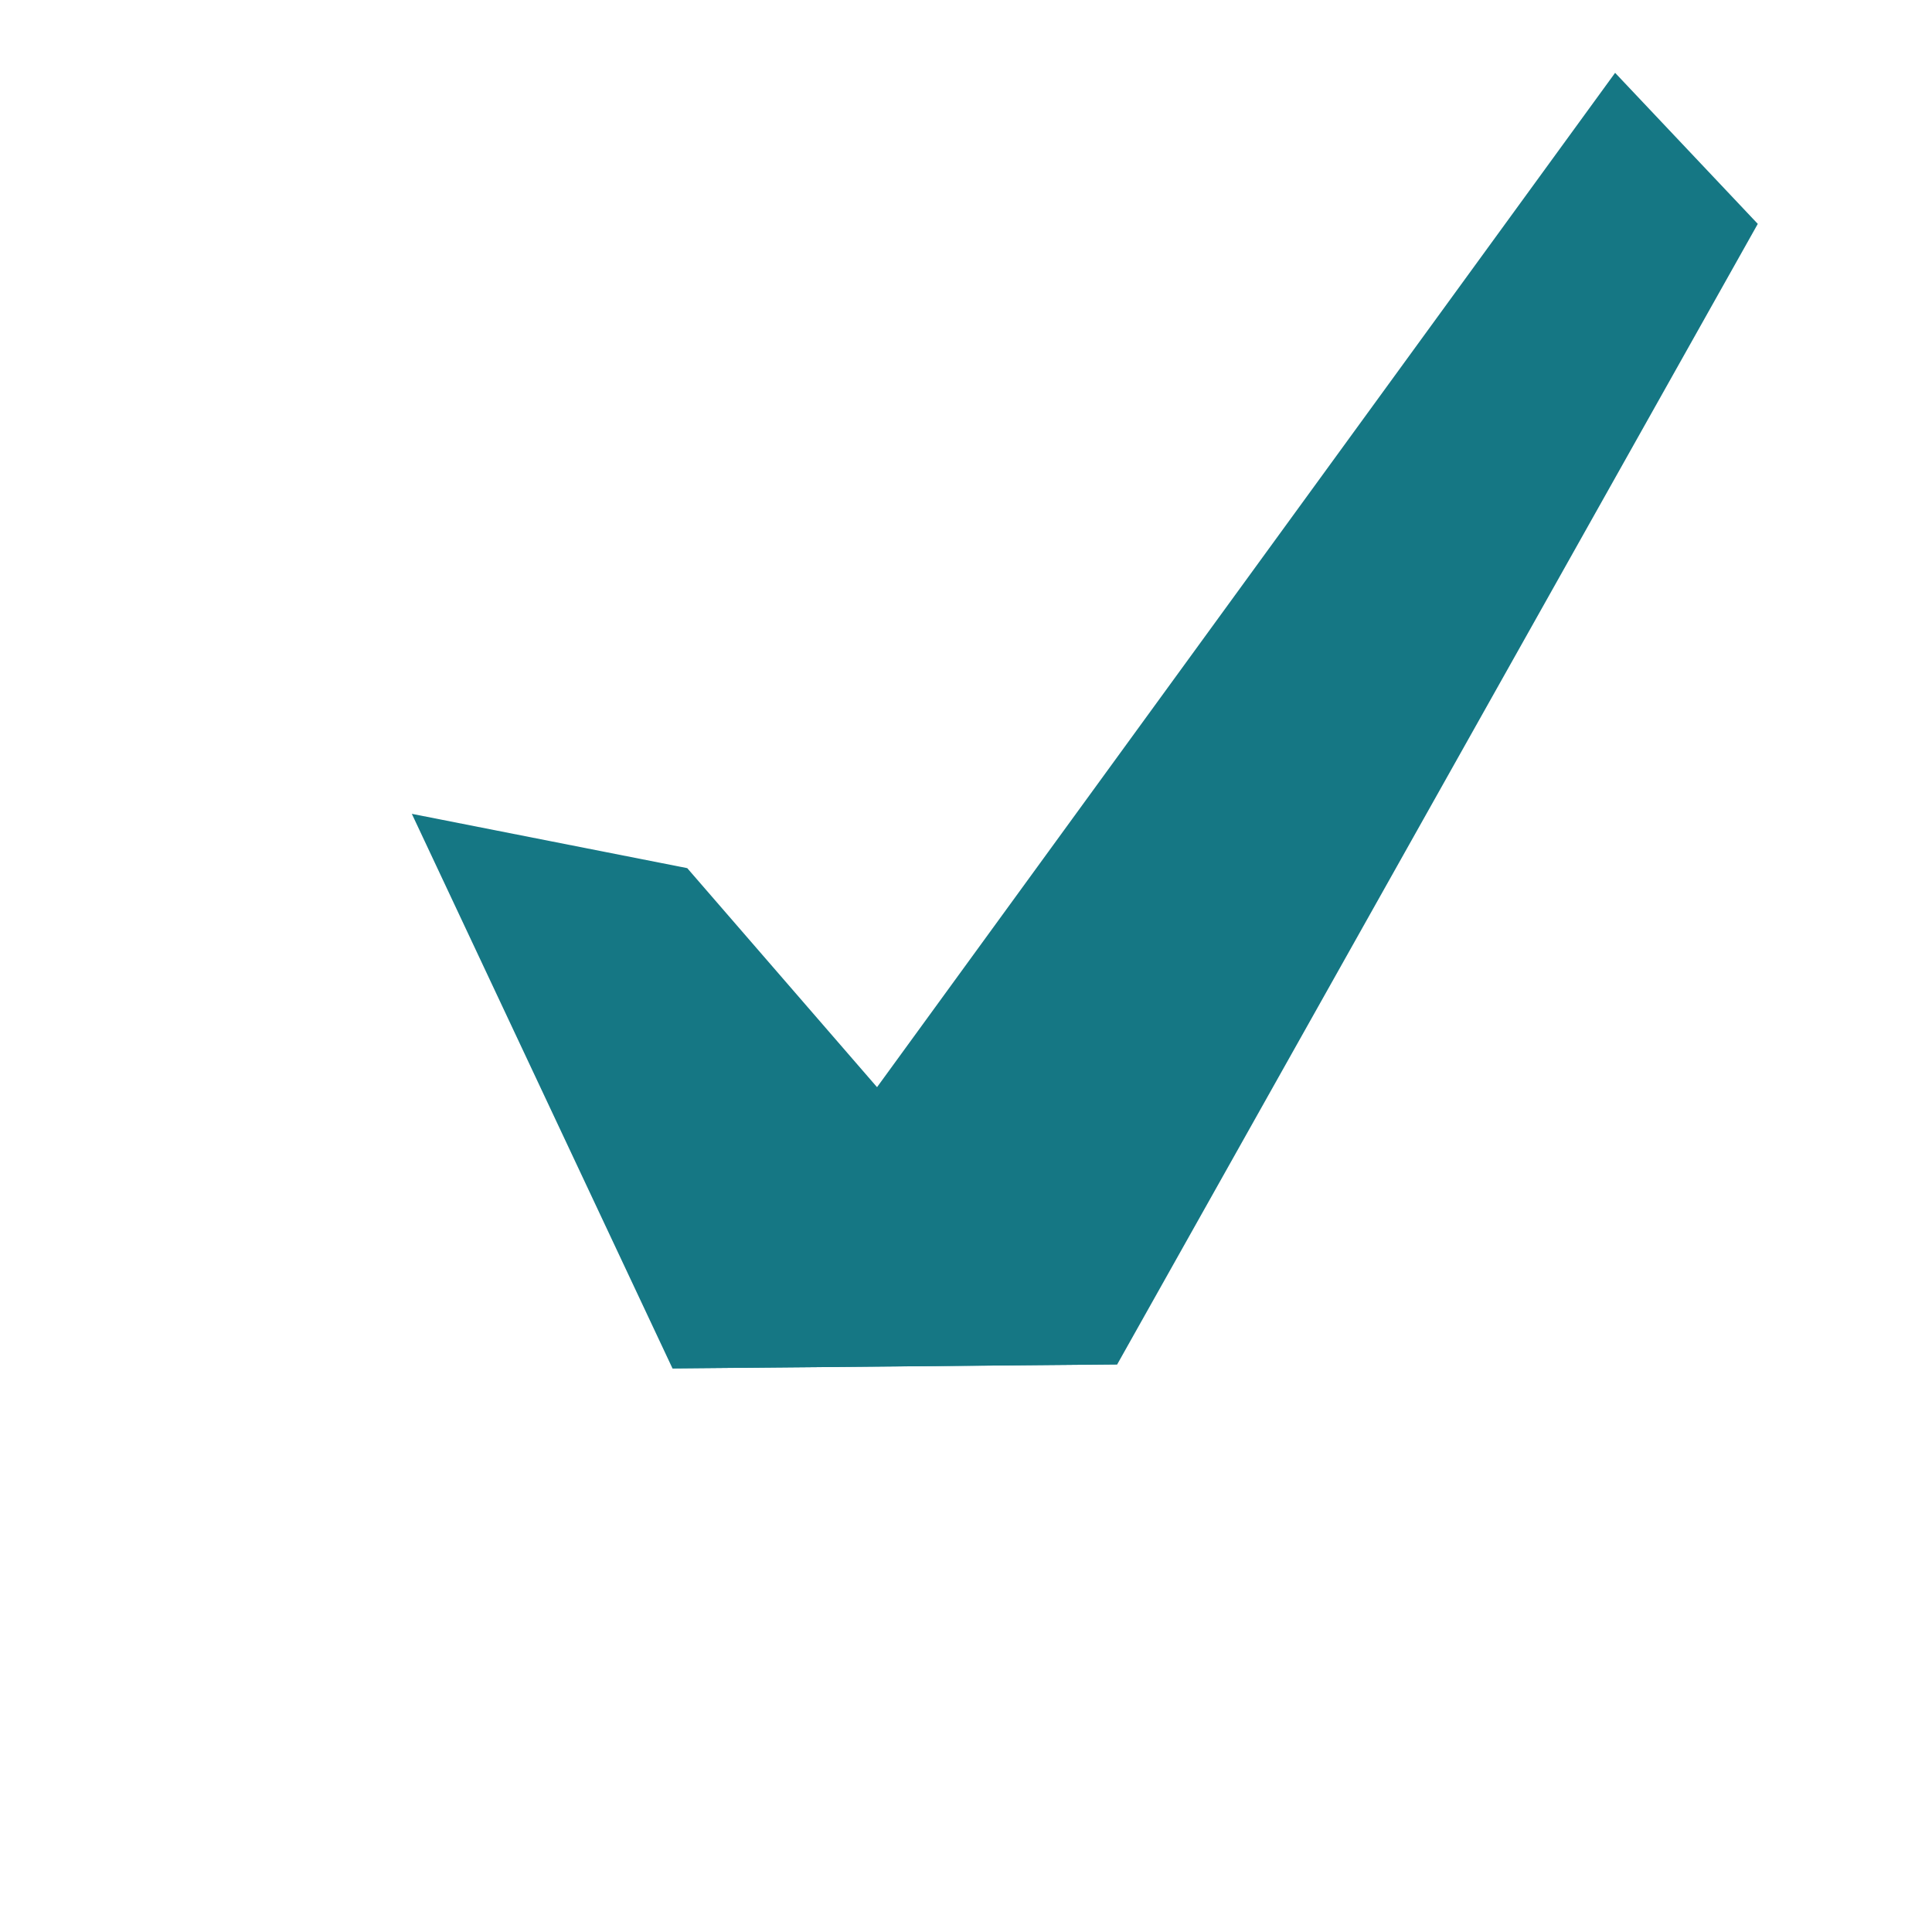 <?xml version="1.0" encoding="UTF-8" standalone="no"?>
<!-- Created with Inkscape (http://www.inkscape.org/) -->

<svg
   width="32"
   height="32"
   viewBox="0 0 8.467 8.467"
   version="1.1"
   id="svg5"
   inkscape:version="1.2 (dc2aedaf03, 2022-05-15)"
   sodipodi:docname="blue_check_dark_hover.svg"
   xmlns:inkscape="http://www.inkscape.org/namespaces/inkscape"
   xmlns:sodipodi="http://sodipodi.sourceforge.net/DTD/sodipodi-0.dtd"
   xmlns="http://www.w3.org/2000/svg"
   xmlns:svg="http://www.w3.org/2000/svg">
  <sodipodi:namedview
     id="namedview7"
     pagecolor="#ffffff"
     bordercolor="#666666"
     borderopacity="1.0"
     inkscape:pageshadow="2"
     inkscape:pageopacity="0.0"
     inkscape:pagecheckerboard="true"
     inkscape:document-units="mm"
     showgrid="false"
     inkscape:zoom="11.119004"
     inkscape:cx="7.5546334"
     inkscape:cy="8.7238028"
     inkscape:window-width="1900"
     inkscape:window-height="1024"
     inkscape:window-x="1928"
     inkscape:window-y="44"
     inkscape:window-maximized="1"
     inkscape:current-layer="layer1"
     units="px"
     width="100px"
     inkscape:lockguides="false"
     showguides="false"
     inkscape:showpageshadow="0"
     inkscape:deskcolor="#d1d1d1" />
  <defs
     id="defs2" />
  <g
     inkscape:label="Layer 1"
     inkscape:groupmode="layer"
     id="layer1">
    <circle
       style="fill:none;stroke:#4dd0e1;stroke-width:0.8;stroke-miterlimit:4;stroke-dasharray:none;stroke-opacity:1"
       id="path938"
       sodipodi:type="arc"
       sodipodi:cx="4.2392807"
       sodipodi:cy="4.2191586"
       sodipodi:rx="3.8407848"
       sodipodi:ry="3.819515"
       sodipodi:start="5.7692315"
       sodipodi:end="5.1505759"
       sodipodi:open="true"
       sodipodi:arc-type="arc"
       d="M 7.584,2.341 A 3.841,3.82 0 0 1 6.62,7.216 3.841,3.82 0 0 1 1.628,7.02 3.841,3.82 0 0 1 1.054,2.085 3.841,3.82 0 0 1 5.869,0.761" />
    <g
       id="g3720"
       transform="matrix(0.34,0,0,0.299,0.062,-0.257)"
       style="fill:#157784;fill-opacity:1">
      <path
         id="rect1825"
         style="fill:#157784;stroke-width:0.265;fill-opacity:1"
         d="M 8.485,20.916 20.636,1.927 22.475,4.141 14.218,20.858 Z"
         sodipodi:nodetypes="ccccc" />
      <path
         id="rect2937"
         style="fill:#157784;stroke-width:0.265;fill-opacity:1"
         d="m 5.126,12.788 3.55,0.796 5.543,7.274 -5.733,0.059 z"
         sodipodi:nodetypes="ccccc" />
    </g>
  </g>
</svg>
